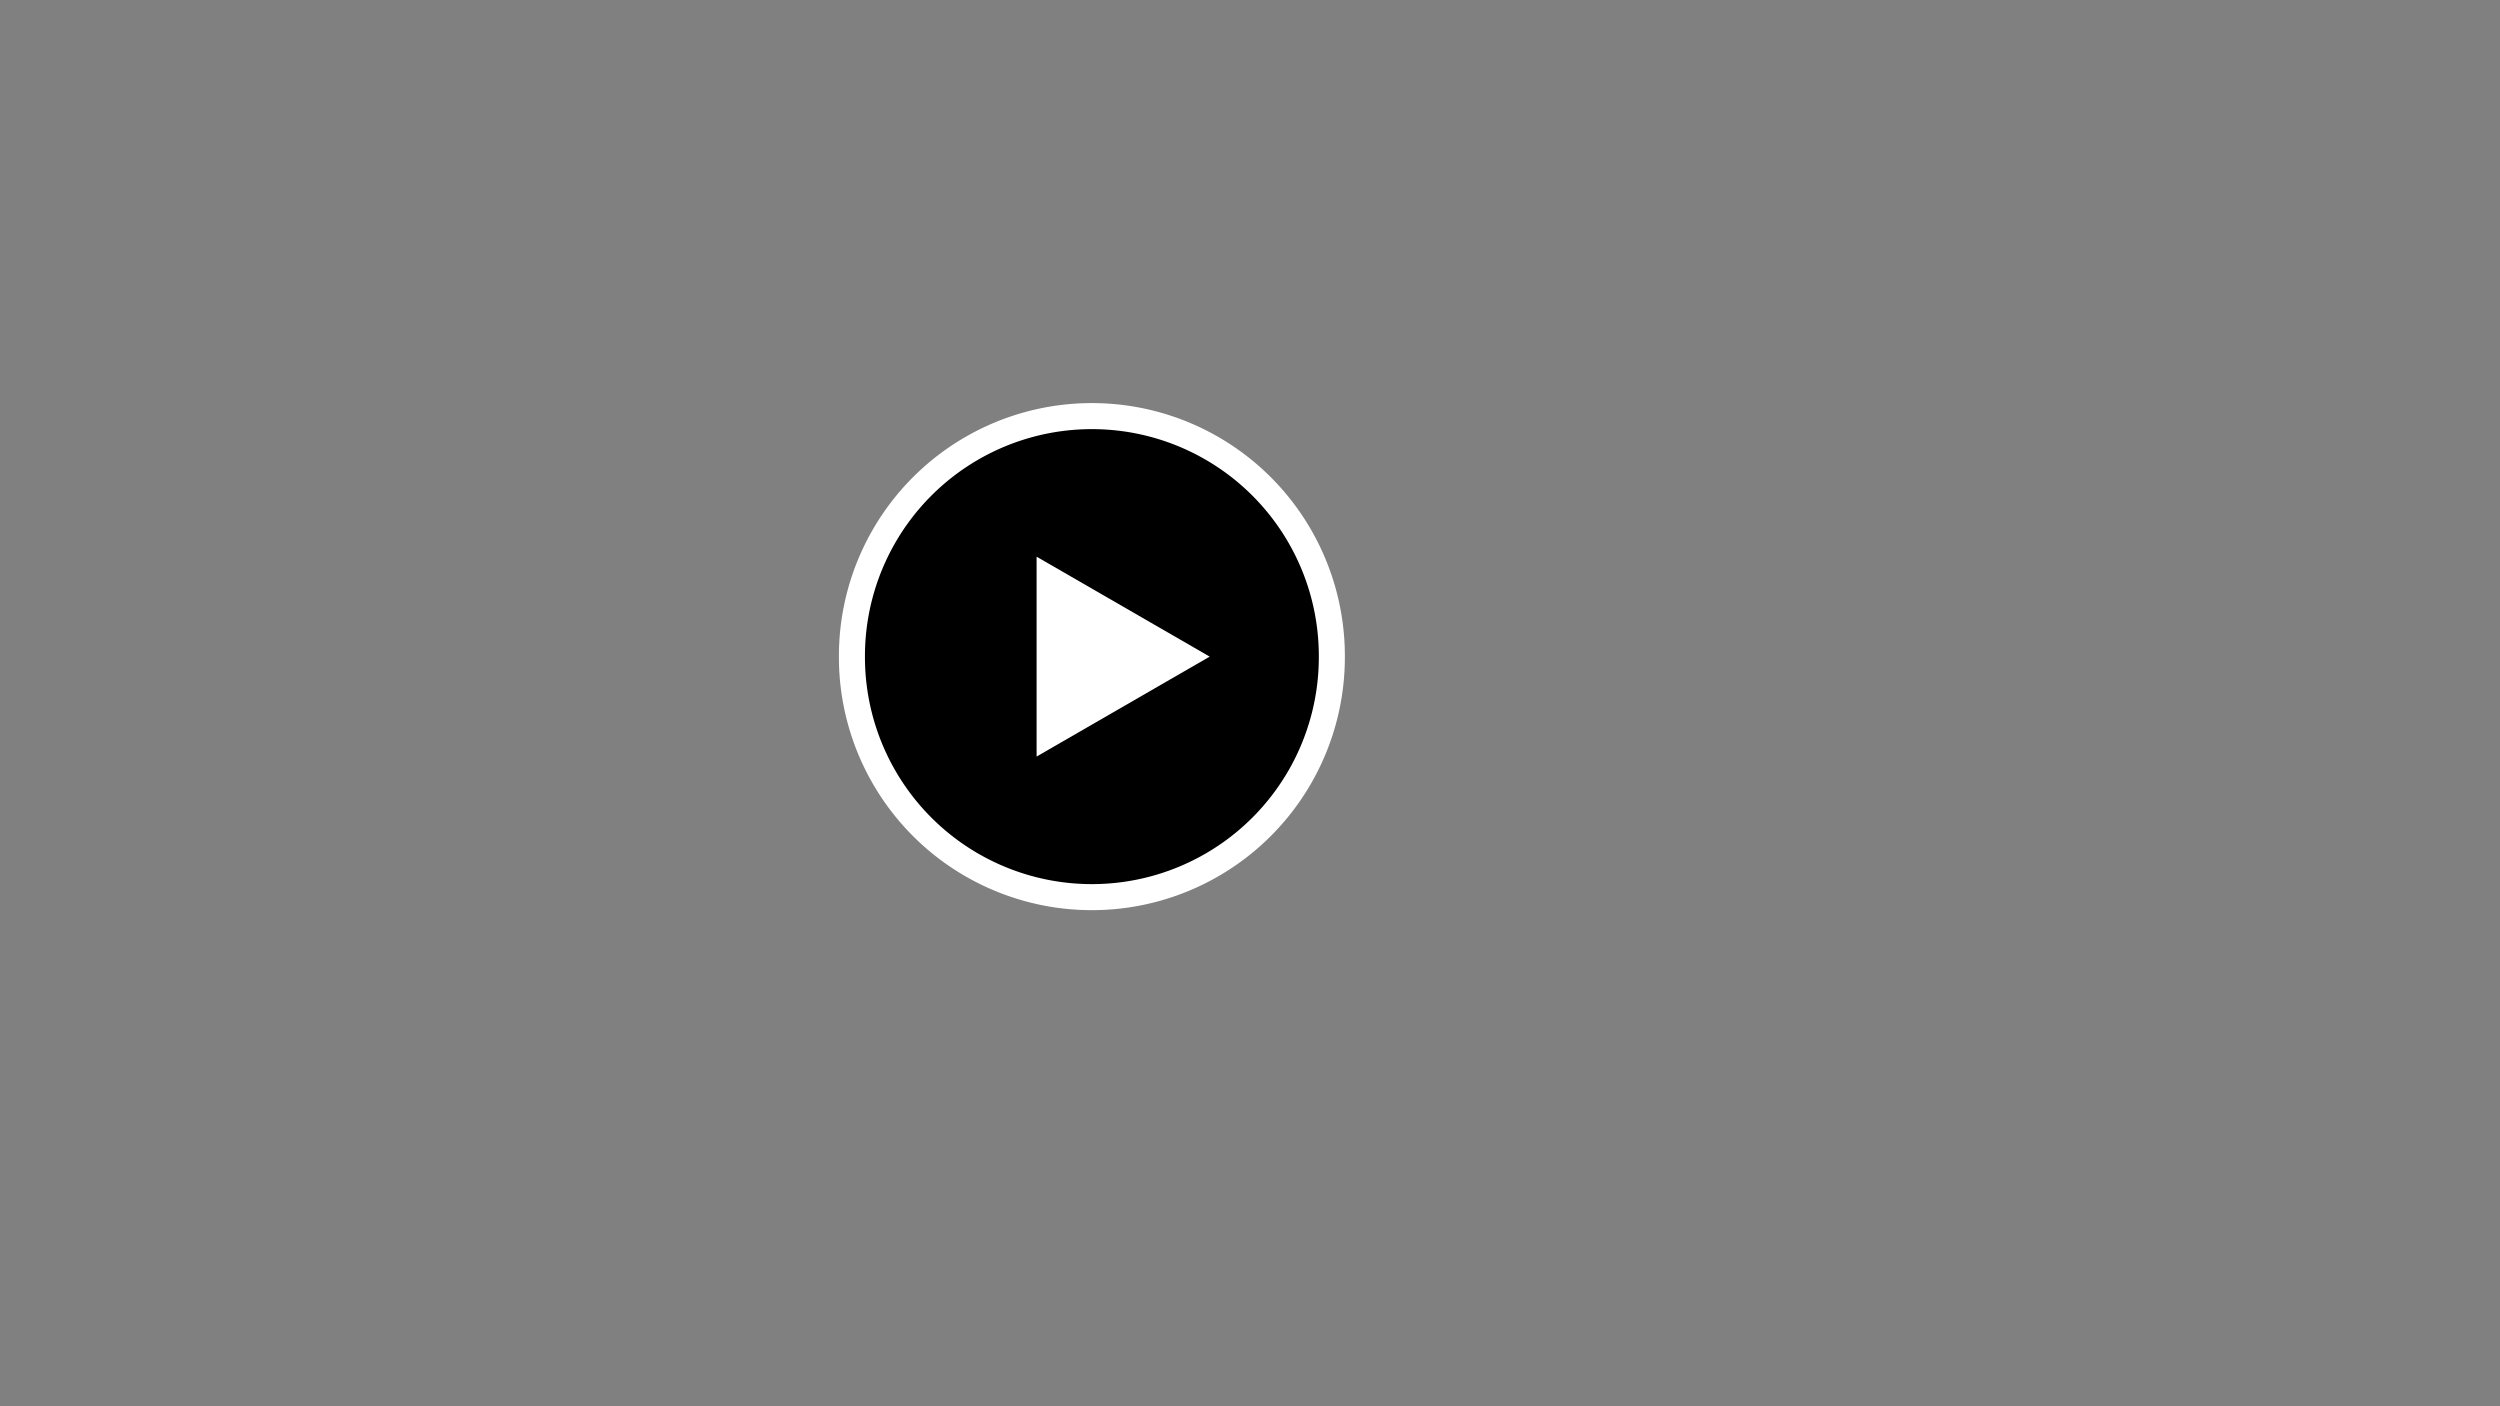 <?xml version="1.0" encoding="UTF-8" standalone="no"?>
<!-- Created with Inkscape (http://www.inkscape.org/) -->

<svg
   xmlns:dc="http://purl.org/dc/elements/1.1/"
   xmlns:cc="http://creativecommons.org/ns#"
   xmlns:rdf="http://www.w3.org/1999/02/22-rdf-syntax-ns#"
   xmlns:svg="http://www.w3.org/2000/svg"
   xmlns="http://www.w3.org/2000/svg"
   xmlns:sodipodi="http://sodipodi.sourceforge.net/DTD/sodipodi-0.dtd"
   xmlns:inkscape="http://www.inkscape.org/namespaces/inkscape"
   width="1920"
   height="1080"
   id="svg2"
   version="1.1"
   inkscape:version="0.46+devel r21714"
   inkscape:export-filename="/Users/fabricio/trampos/publicvideos/static/images/play_btn.png"
   inkscape:export-xdpi="90"
   inkscape:export-ydpi="90"
   sodipodi:docname="New document 1"
   inkscape:output_extension="org.inkscape.output.svg.inkscape">
  <rect width="100%" height="100%" fill="#808080" stroke="none"/>
  <defs
     id="defs4">
    <inkscape:perspective
       sodipodi:type="inkscape:persp3d"
       inkscape:vp_x="0 : 526.18109 : 1"
       inkscape:vp_y="0 : 1000 : 0"
       inkscape:vp_z="744.09448 : 526.18109 : 1"
       inkscape:persp3d-origin="372.04724 : 350.78739 : 1"
       id="perspective10" />
    <inkscape:perspective
       id="perspective3676"
       inkscape:persp3d-origin="0.5 : 0.33333333 : 1"
       inkscape:vp_z="1 : 0.5 : 1"
       inkscape:vp_y="0 : 1000 : 0"
       inkscape:vp_x="0 : 0.5 : 1"
       sodipodi:type="inkscape:persp3d" />
  </defs>
  <sodipodi:namedview
     id="base"
     pagecolor="#ffffff"
     bordercolor="#666666"
     borderopacity="1.0"
     inkscape:pageopacity="0.0"
     inkscape:pageshadow="2"
     inkscape:zoom="0.7"
     inkscape:cx="975.13671"
     inkscape:cy="546.39909"
     inkscape:document-units="px"
     inkscape:current-layer="layer1"
     showgrid="false"
     inkscape:window-width="1916"
     inkscape:window-height="1156"
     inkscape:window-x="100"
     inkscape:window-y="151"
     inkscape:window-maximized="0" />
  <g
     inkscape:label="Layer 1"
     inkscape:groupmode="layer"
     id="layer1"
     transform="translate(0,27.638)">
    <path
       sodipodi:type="arc"
       style="fill:#000000;fill-rule:evenodd;stroke:#ffffff;stroke-width:20;stroke-linecap:butt;stroke-linejoin:miter;stroke-opacity:1;stroke-miterlimit:4;stroke-dasharray:none;opacity:1"
       id="path2816"
       sodipodi:cx="838.57141"
       sodipodi:cy="504.28571"
       sodipodi:rx="184.28572"
       sodipodi:ry="184.28572"
       d="m 1022.857,504.286 a 184.286,184.286 0 1 1 -368.571,0 184.286,184.286 0 1 1 368.571,0 z"
       transform="translate(0,-27.638)" />
    <path
       sodipodi:type="star"
       style="fill:#ffffff;stroke:none;opacity:1"
       id="path3682"
       sodipodi:sides="3"
       sodipodi:cx="228.57143"
       sodipodi:cy="308.57144"
       sodipodi:r1="88.6175"
       sodipodi:r2="44.30875"
       sodipodi:arg1="0"
       sodipodi:arg2="1.0471976"
       inkscape:flatsided="false"
       inkscape:rounded="0"
       inkscape:randomized="0"
       d="m 317.189,308.571 -66.463,38.373 -66.463,38.373 0,-76.745 0,-76.745 66.463,38.373 66.463,38.373 z"
       transform="translate(611.846,168.076)" />
  </g>
</svg>
